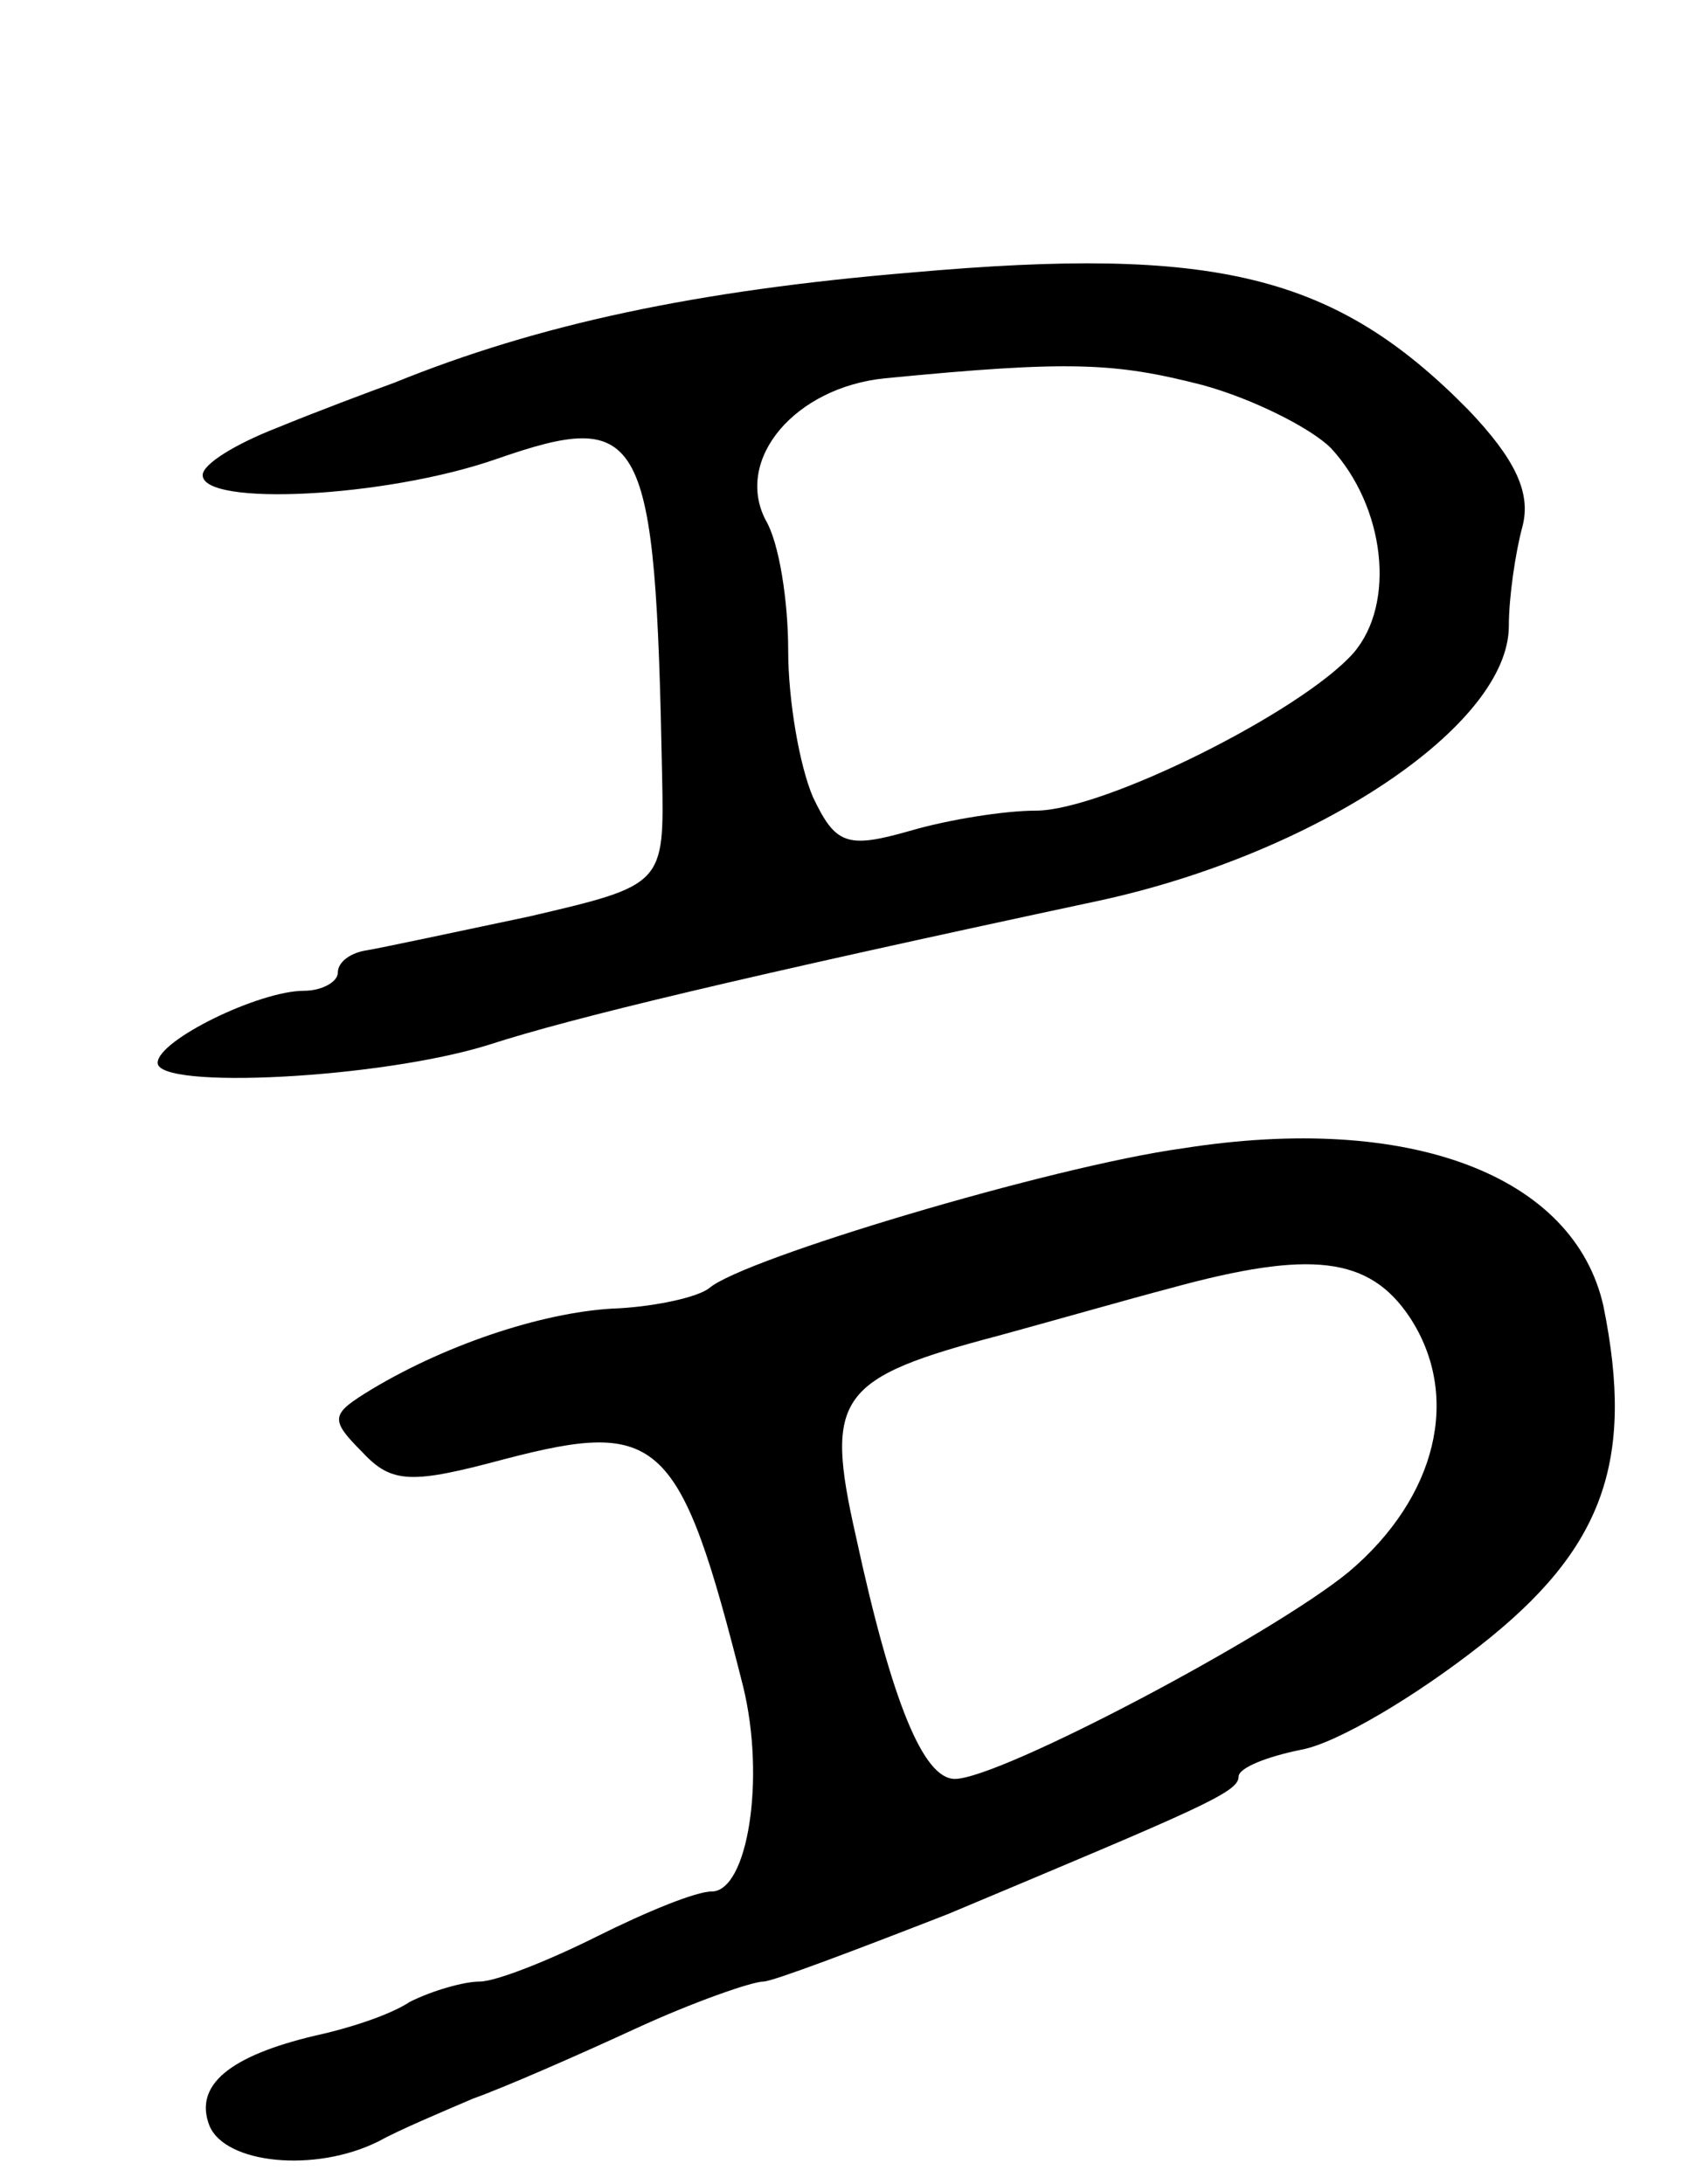 <svg version="1.0" xmlns="http://www.w3.org/2000/svg"
 width="75pt" height="97pt" viewBox="0 0 75 97"
 preserveAspectRatio="xMidYMid meet">
<g transform="translate(0,97) scale(0.1,-0.1)"
fill="#000000" stroke="none">
<path d="M405 849 c-96 -8 -166 -23 -230 -49 -11 -4 -35 -13 -52 -20 -18 -7
-33 -16 -33 -21 0 -14 81 -10 130 7 66 23 71 13 74 -140 1 -49 1 -49 -59 -63
-33 -7 -66 -14 -72 -15 -7 -1 -13 -5 -13 -10 0 -4 -7 -8 -15 -8 -20 0 -65 -22
-65 -32 0 -12 99 -7 147 8 37 12 112 30 271 64 97 21 182 78 182 122 0 13 3
33 6 44 4 15 -3 30 -24 52 -59 60 -112 73 -247 61z m129 -50 c22 -6 48 -19 57
-28 24 -26 29 -69 10 -91 -23 -26 -111 -70 -141 -70 -14 0 -39 -4 -56 -9 -28
-8 -33 -6 -43 15 -6 14 -11 43 -11 65 0 22 -4 48 -10 58 -14 27 13 59 53 63
82 8 102 7 141 -3z"/>
<path d="M525 460 c-58 -8 -195 -49 -210 -62 -5 -4 -23 -8 -40 -9 -31 -1 -75
-15 -110 -36 -18 -11 -19 -13 -4 -28 13 -14 22 -14 63 -3 69 18 78 10 106
-101 10 -41 2 -91 -14 -91 -7 0 -29 -9 -51 -20 -22 -11 -45 -20 -52 -20 -7 0
-21 -4 -31 -9 -9 -6 -28 -12 -42 -15 -38 -9 -54 -22 -47 -40 7 -17 47 -21 75
-7 9 5 28 13 42 19 14 5 46 19 72 31 26 12 52 21 57 21 4 0 41 14 82 30 112
47 129 54 129 61 0 4 13 9 28 12 16 3 51 24 79 46 55 43 69 82 55 151 -13 58
-86 86 -187 70z m101 -75 c23 -35 12 -80 -27 -113 -34 -28 -155 -92 -175 -92
-14 0 -28 34 -44 108 -14 62 -8 70 64 89 22 6 57 16 76 21 62 17 88 14 106
-13z"/>
</g>
</svg>
